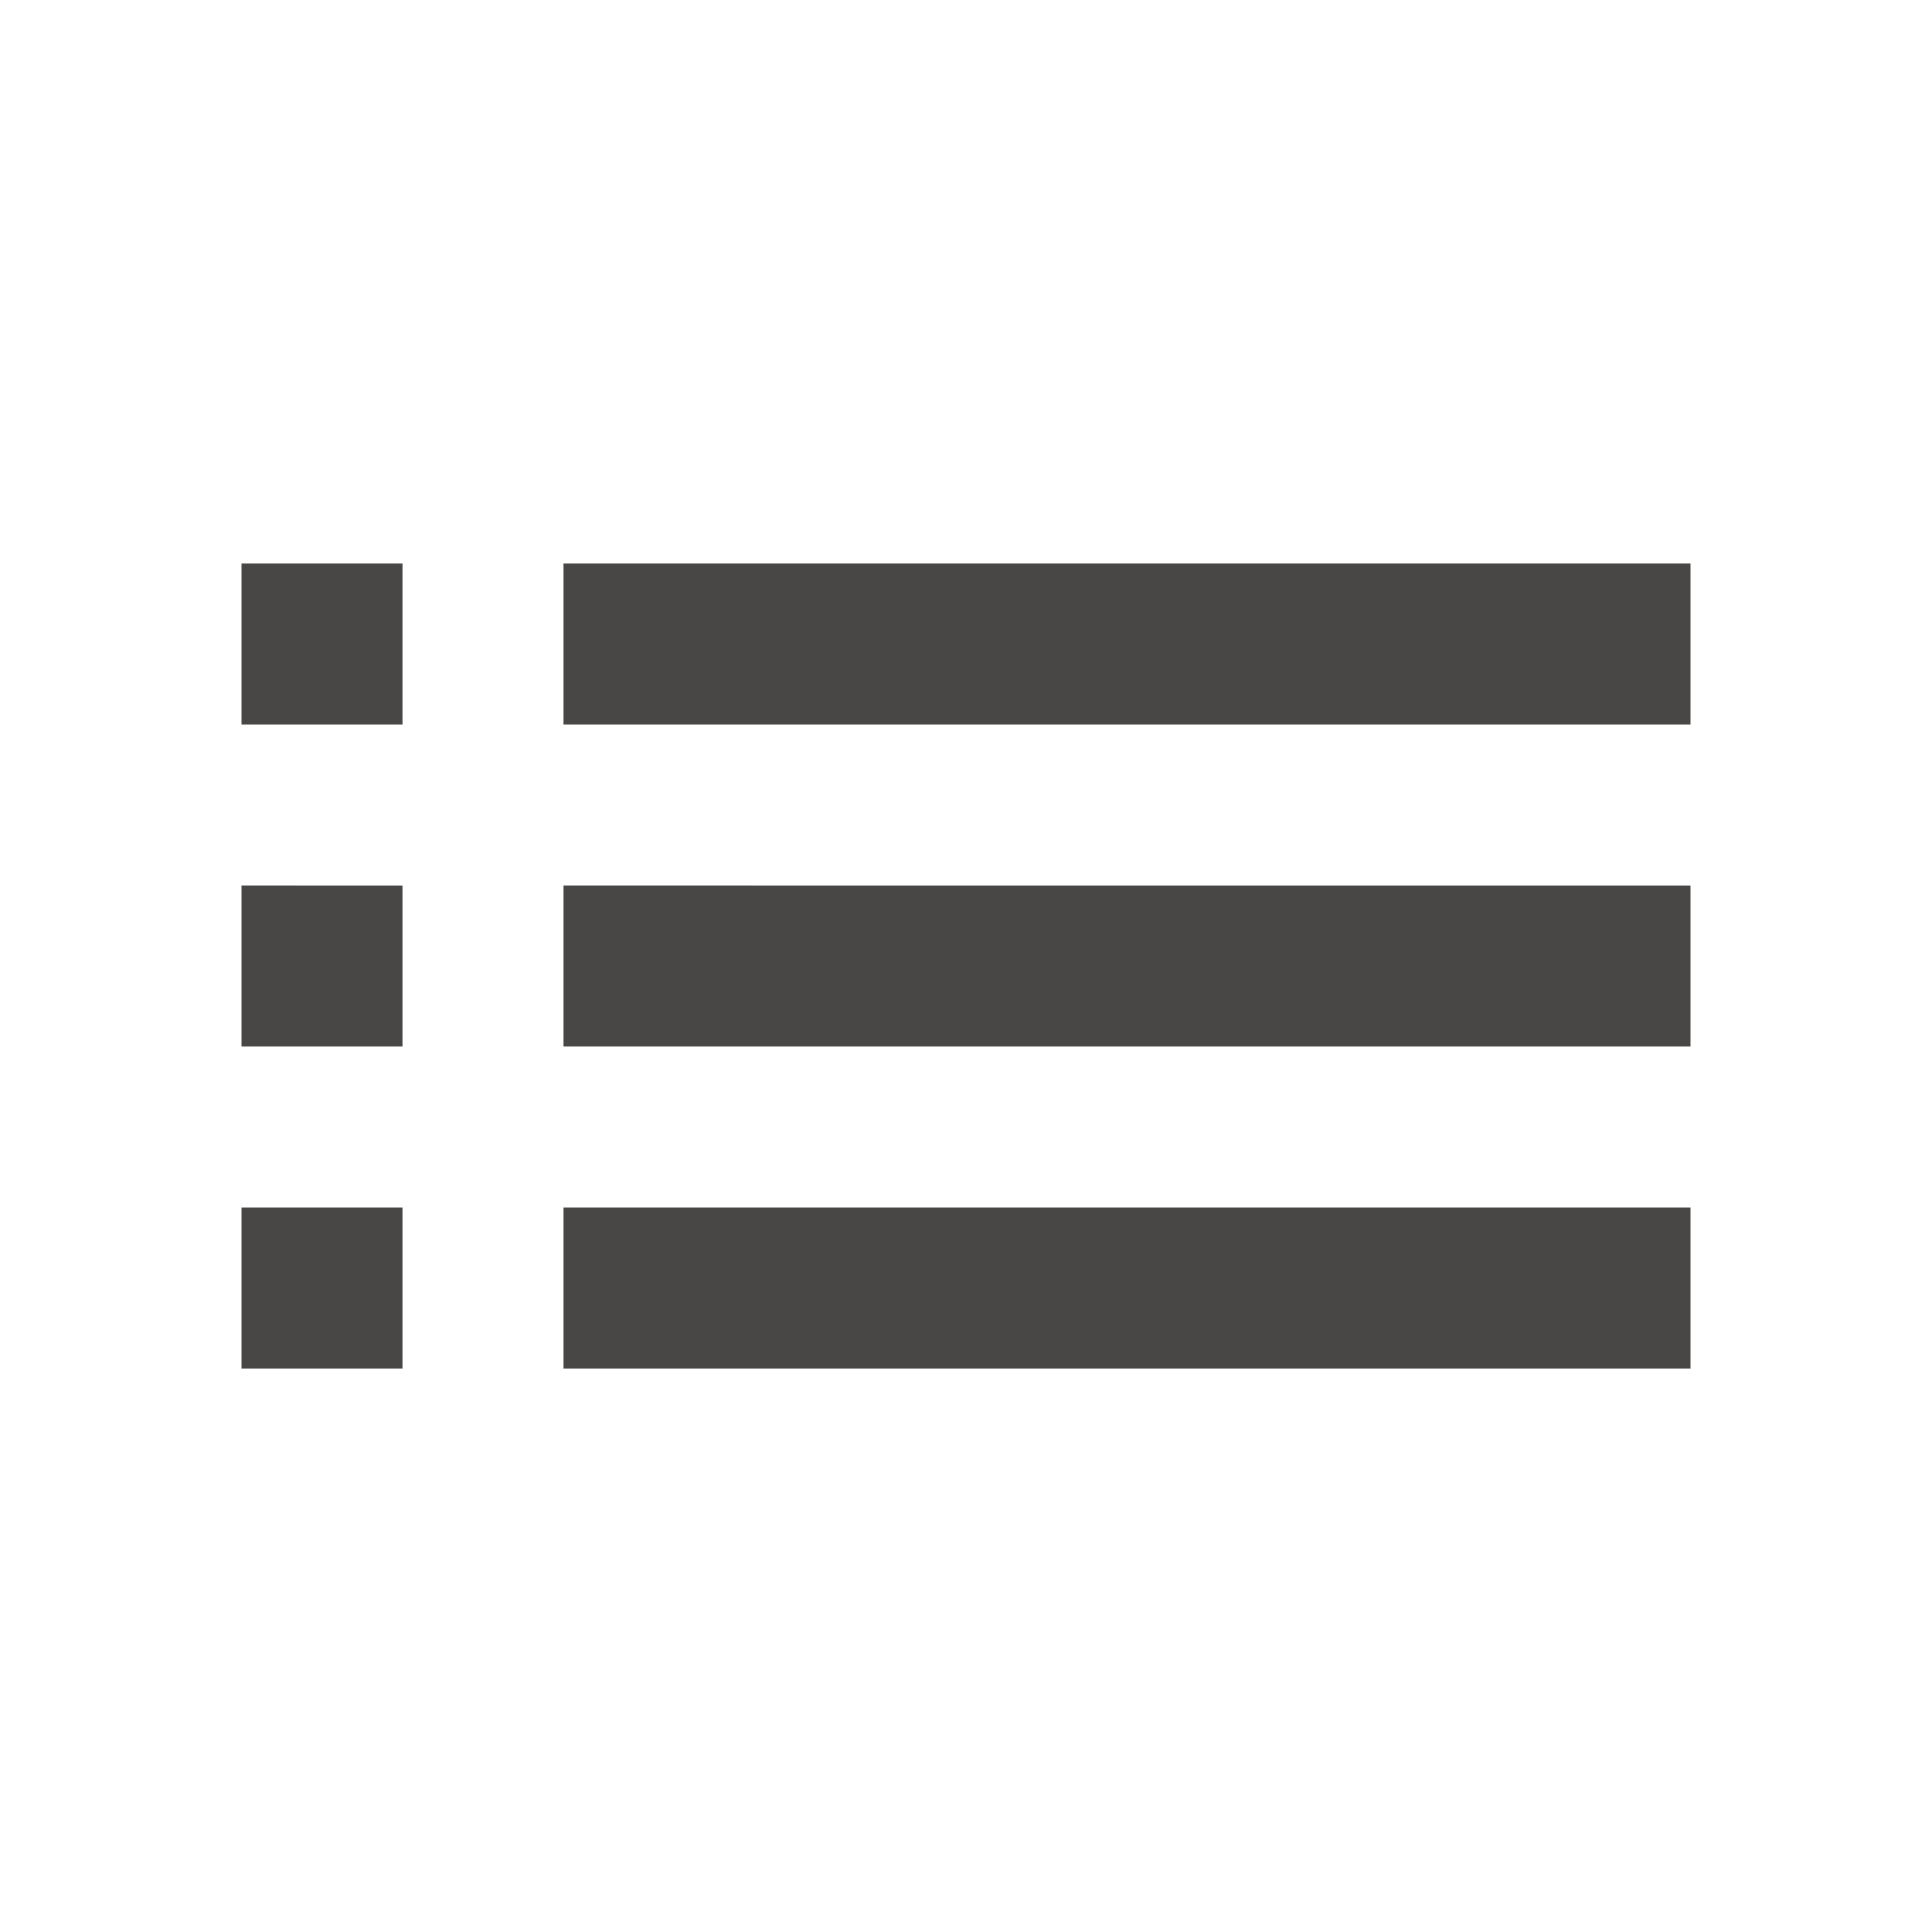 <svg fill="#494746" height="24" viewBox="0 0 24 24" width="24" xmlns="http://www.w3.org/2000/svg"><path d="M3 13h2v-2H3v2zm0 4h2v-2H3v2zm0-8h2V7H3v2zm4 4h14v-2H7v2zm0 4h14v-2H7v2zM7 7v2h14V7H7z"/><path d="M0 0h24v24H0z" fill="none"/></svg>